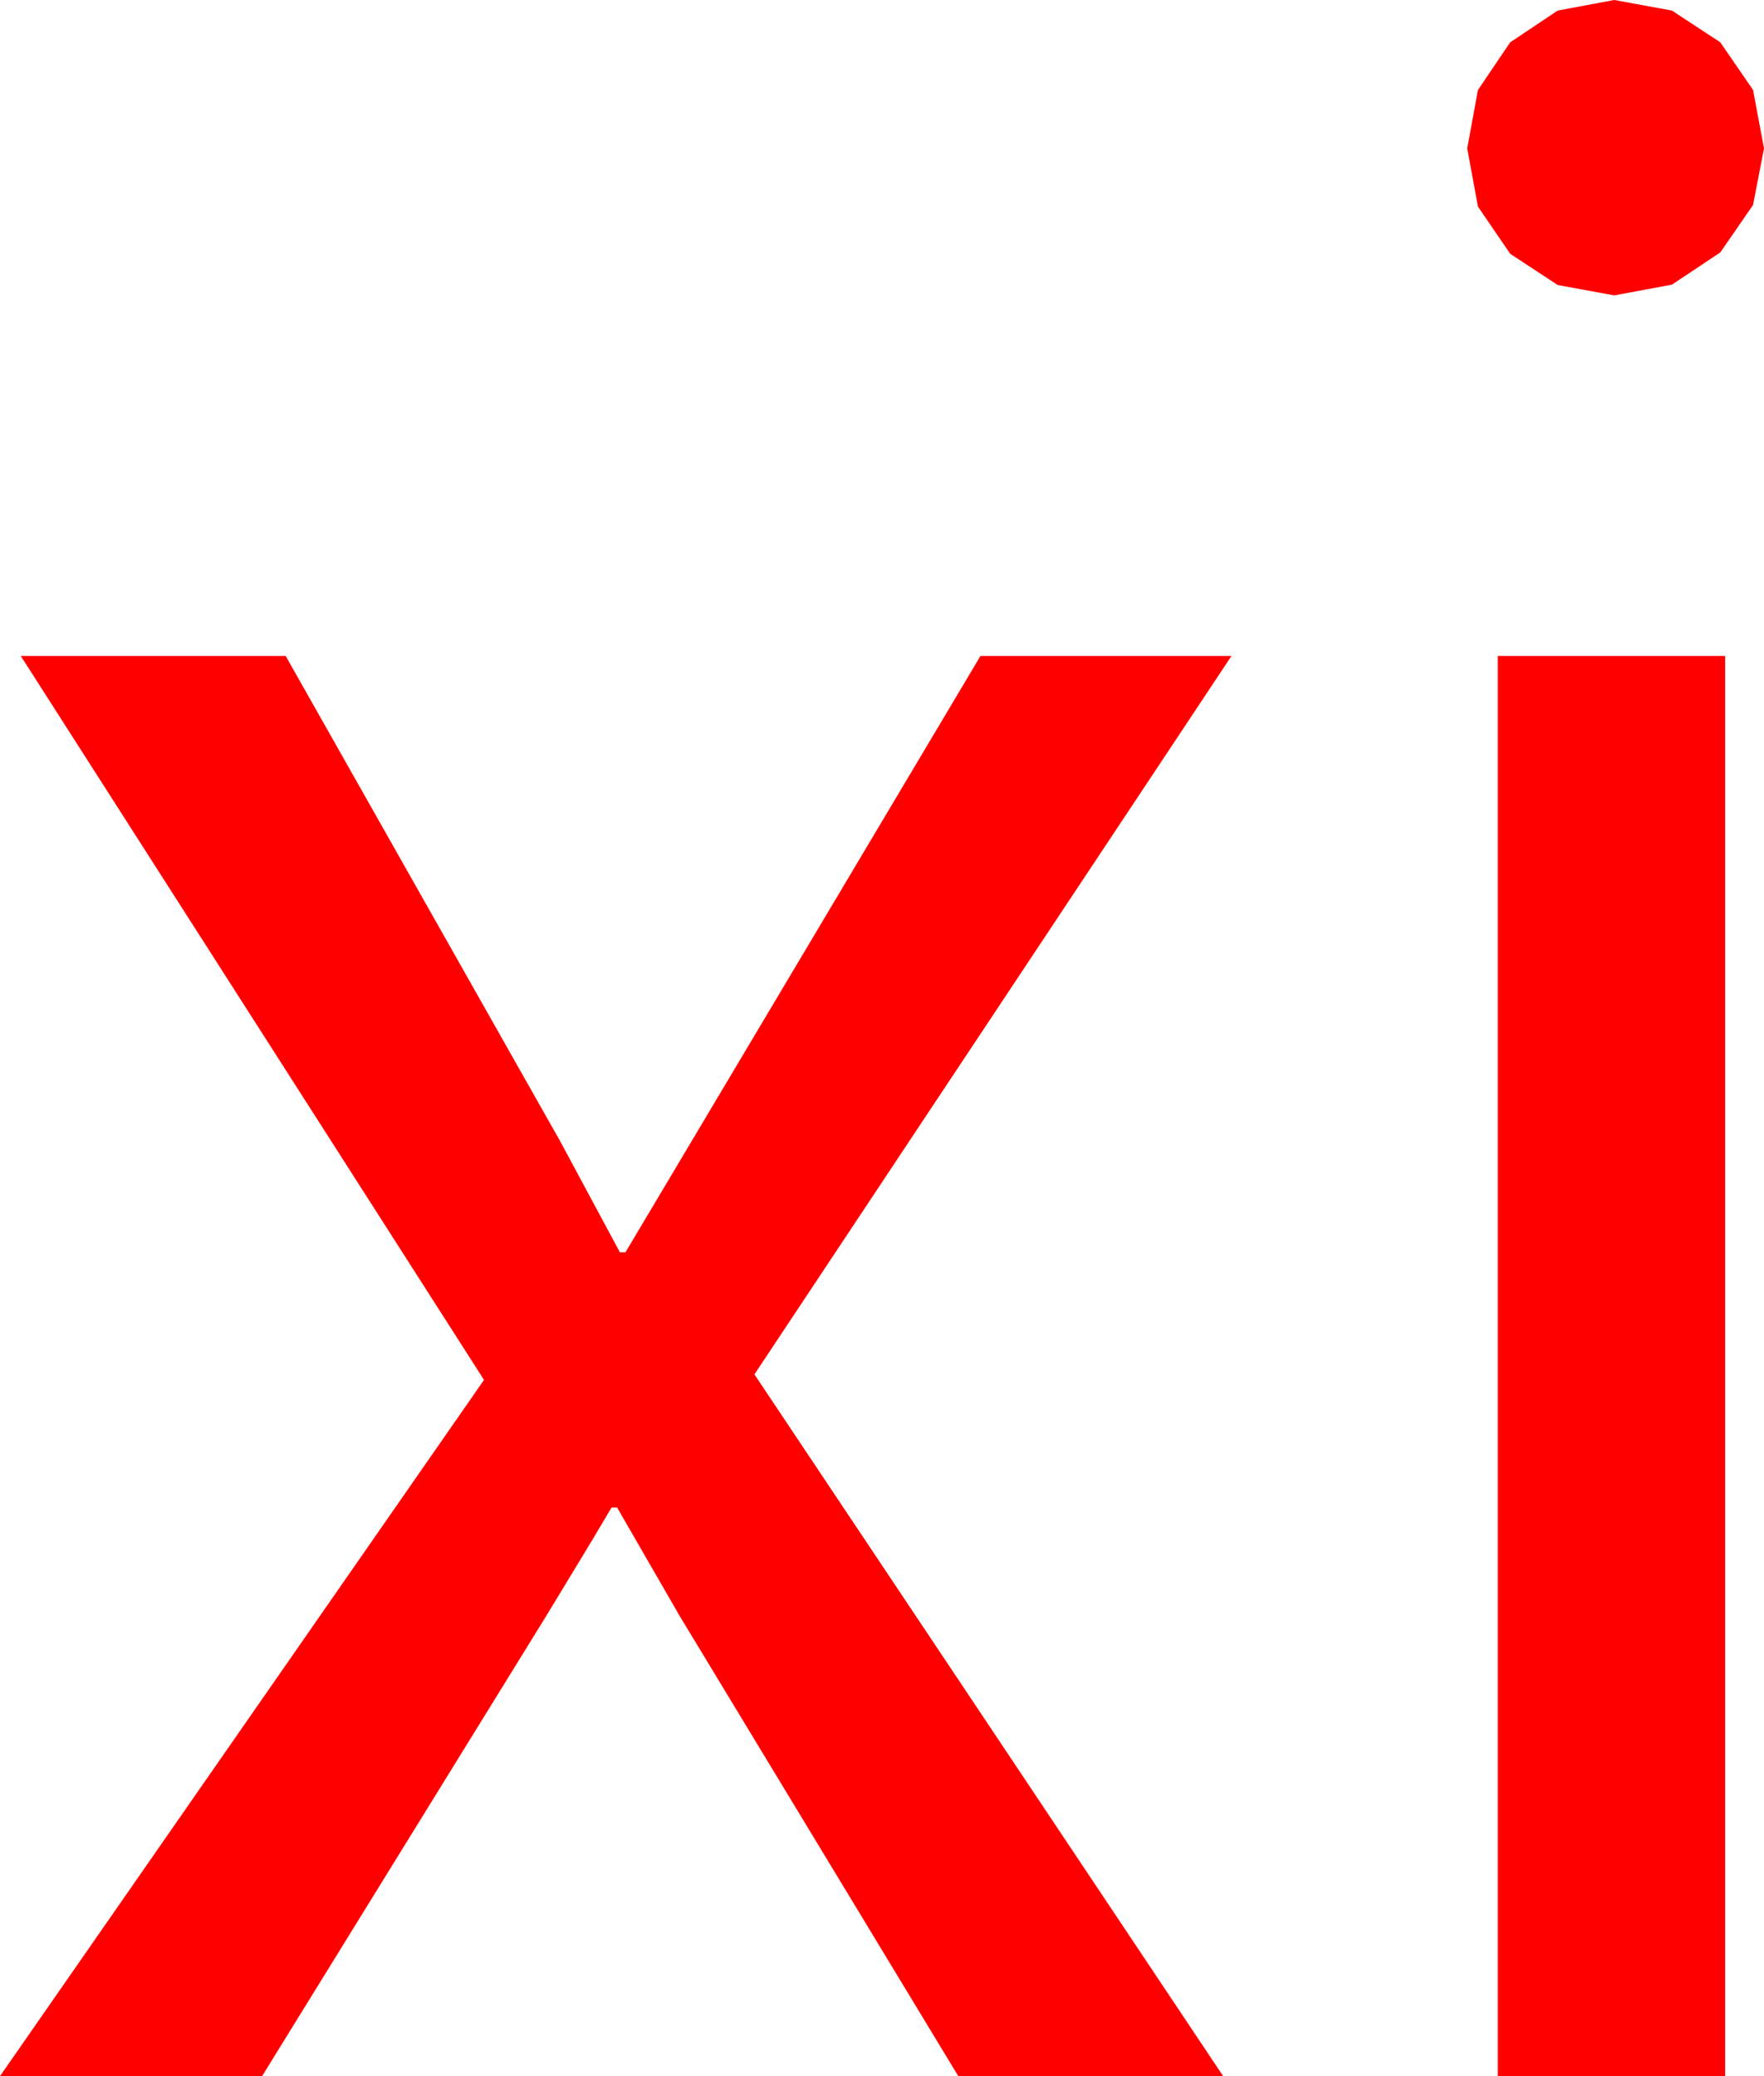 <?xml version="1.0" encoding="utf-8"?>
<!DOCTYPE svg PUBLIC "-//W3C//DTD SVG 1.1//EN" "http://www.w3.org/Graphics/SVG/1.1/DTD/svg11.dtd">
<svg width="37.266" height="43.857" xmlns="http://www.w3.org/2000/svg" xmlns:xlink="http://www.w3.org/1999/xlink" xmlns:xml="http://www.w3.org/XML/1998/namespace" version="1.1">
  <g>
    <g>
      <path style="fill:#FF0000;fill-opacity:1" d="M31.641,13.857L36.445,13.857 36.445,43.857 31.641,43.857 31.641,13.857z M0.439,13.857L6.035,13.857 11.836,24.111 13.096,26.455 13.213,26.455 20.713,13.857 26.016,13.857 15.938,29.033 25.84,43.857 20.244,43.857 14.355,34.131 13.037,31.846 12.92,31.846 12.502,32.549 11.543,34.131 5.537,43.857 0,43.857 10.225,29.15 0.439,13.857z M34.102,0L35.321,0.223 36.343,0.894 37.035,1.901 37.266,3.135 37.035,4.329 36.343,5.332 35.321,6.013 34.102,6.24 32.908,6.021 31.904,5.361 31.223,4.365 30.996,3.135 31.223,1.901 31.904,0.894 32.908,0.223 34.102,0z" />
    </g>
  </g>
</svg>